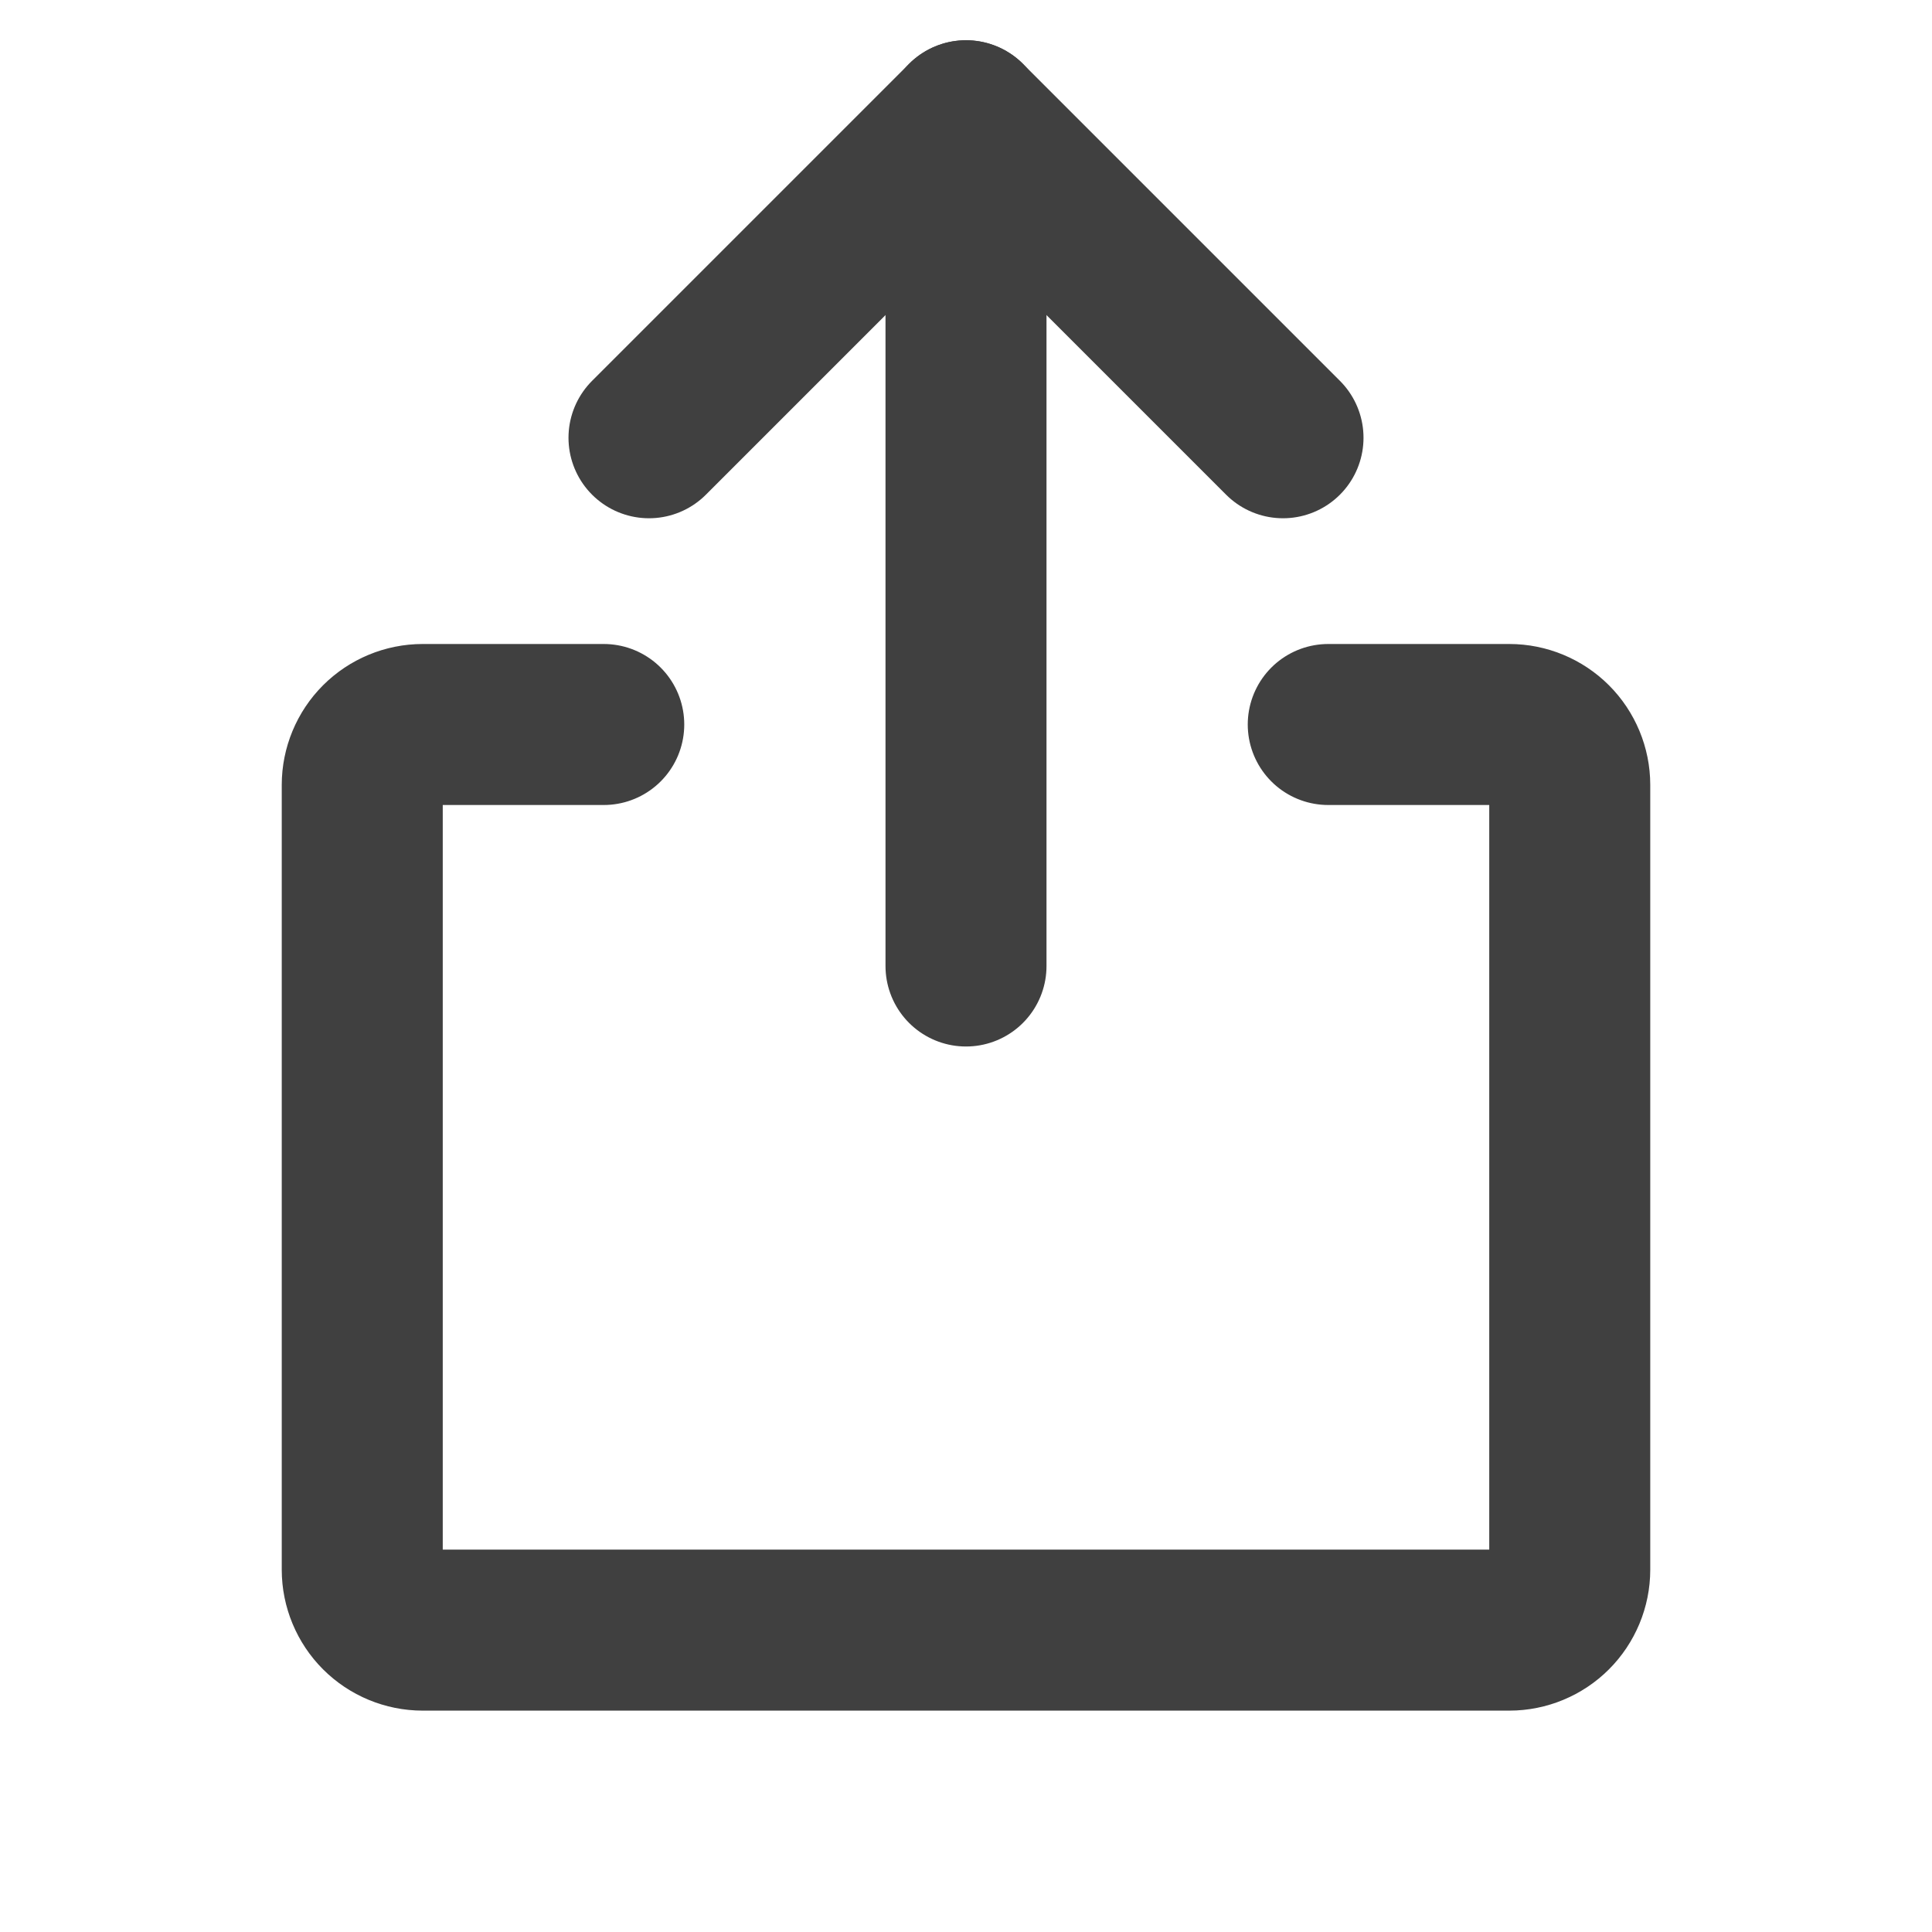 <svg width="12" height="12" viewBox="0 0 12 12" fill="none" xmlns="http://www.w3.org/2000/svg">
<path d="M4.031 2.719L6 0.75L7.969 2.719" stroke="#404040" stroke-linecap="round" stroke-linejoin="round"/>
<path d="M6 6V0.75" stroke="#404040" stroke-linecap="round" stroke-linejoin="round"/>
<path d="M8.25 4.5H9.375C9.474 4.5 9.57 4.54 9.64 4.61C9.71 4.68 9.75 4.776 9.75 4.875V9.75C9.75 9.849 9.71 9.945 9.64 10.015C9.57 10.085 9.474 10.125 9.375 10.125H2.625C2.526 10.125 2.43 10.085 2.36 10.015C2.29 9.945 2.25 9.849 2.25 9.75V4.875C2.25 4.776 2.29 4.68 2.36 4.61C2.43 4.54 2.526 4.5 2.625 4.5H3.75" stroke="#404040" stroke-linecap="round" stroke-linejoin="round"/>
</svg>
